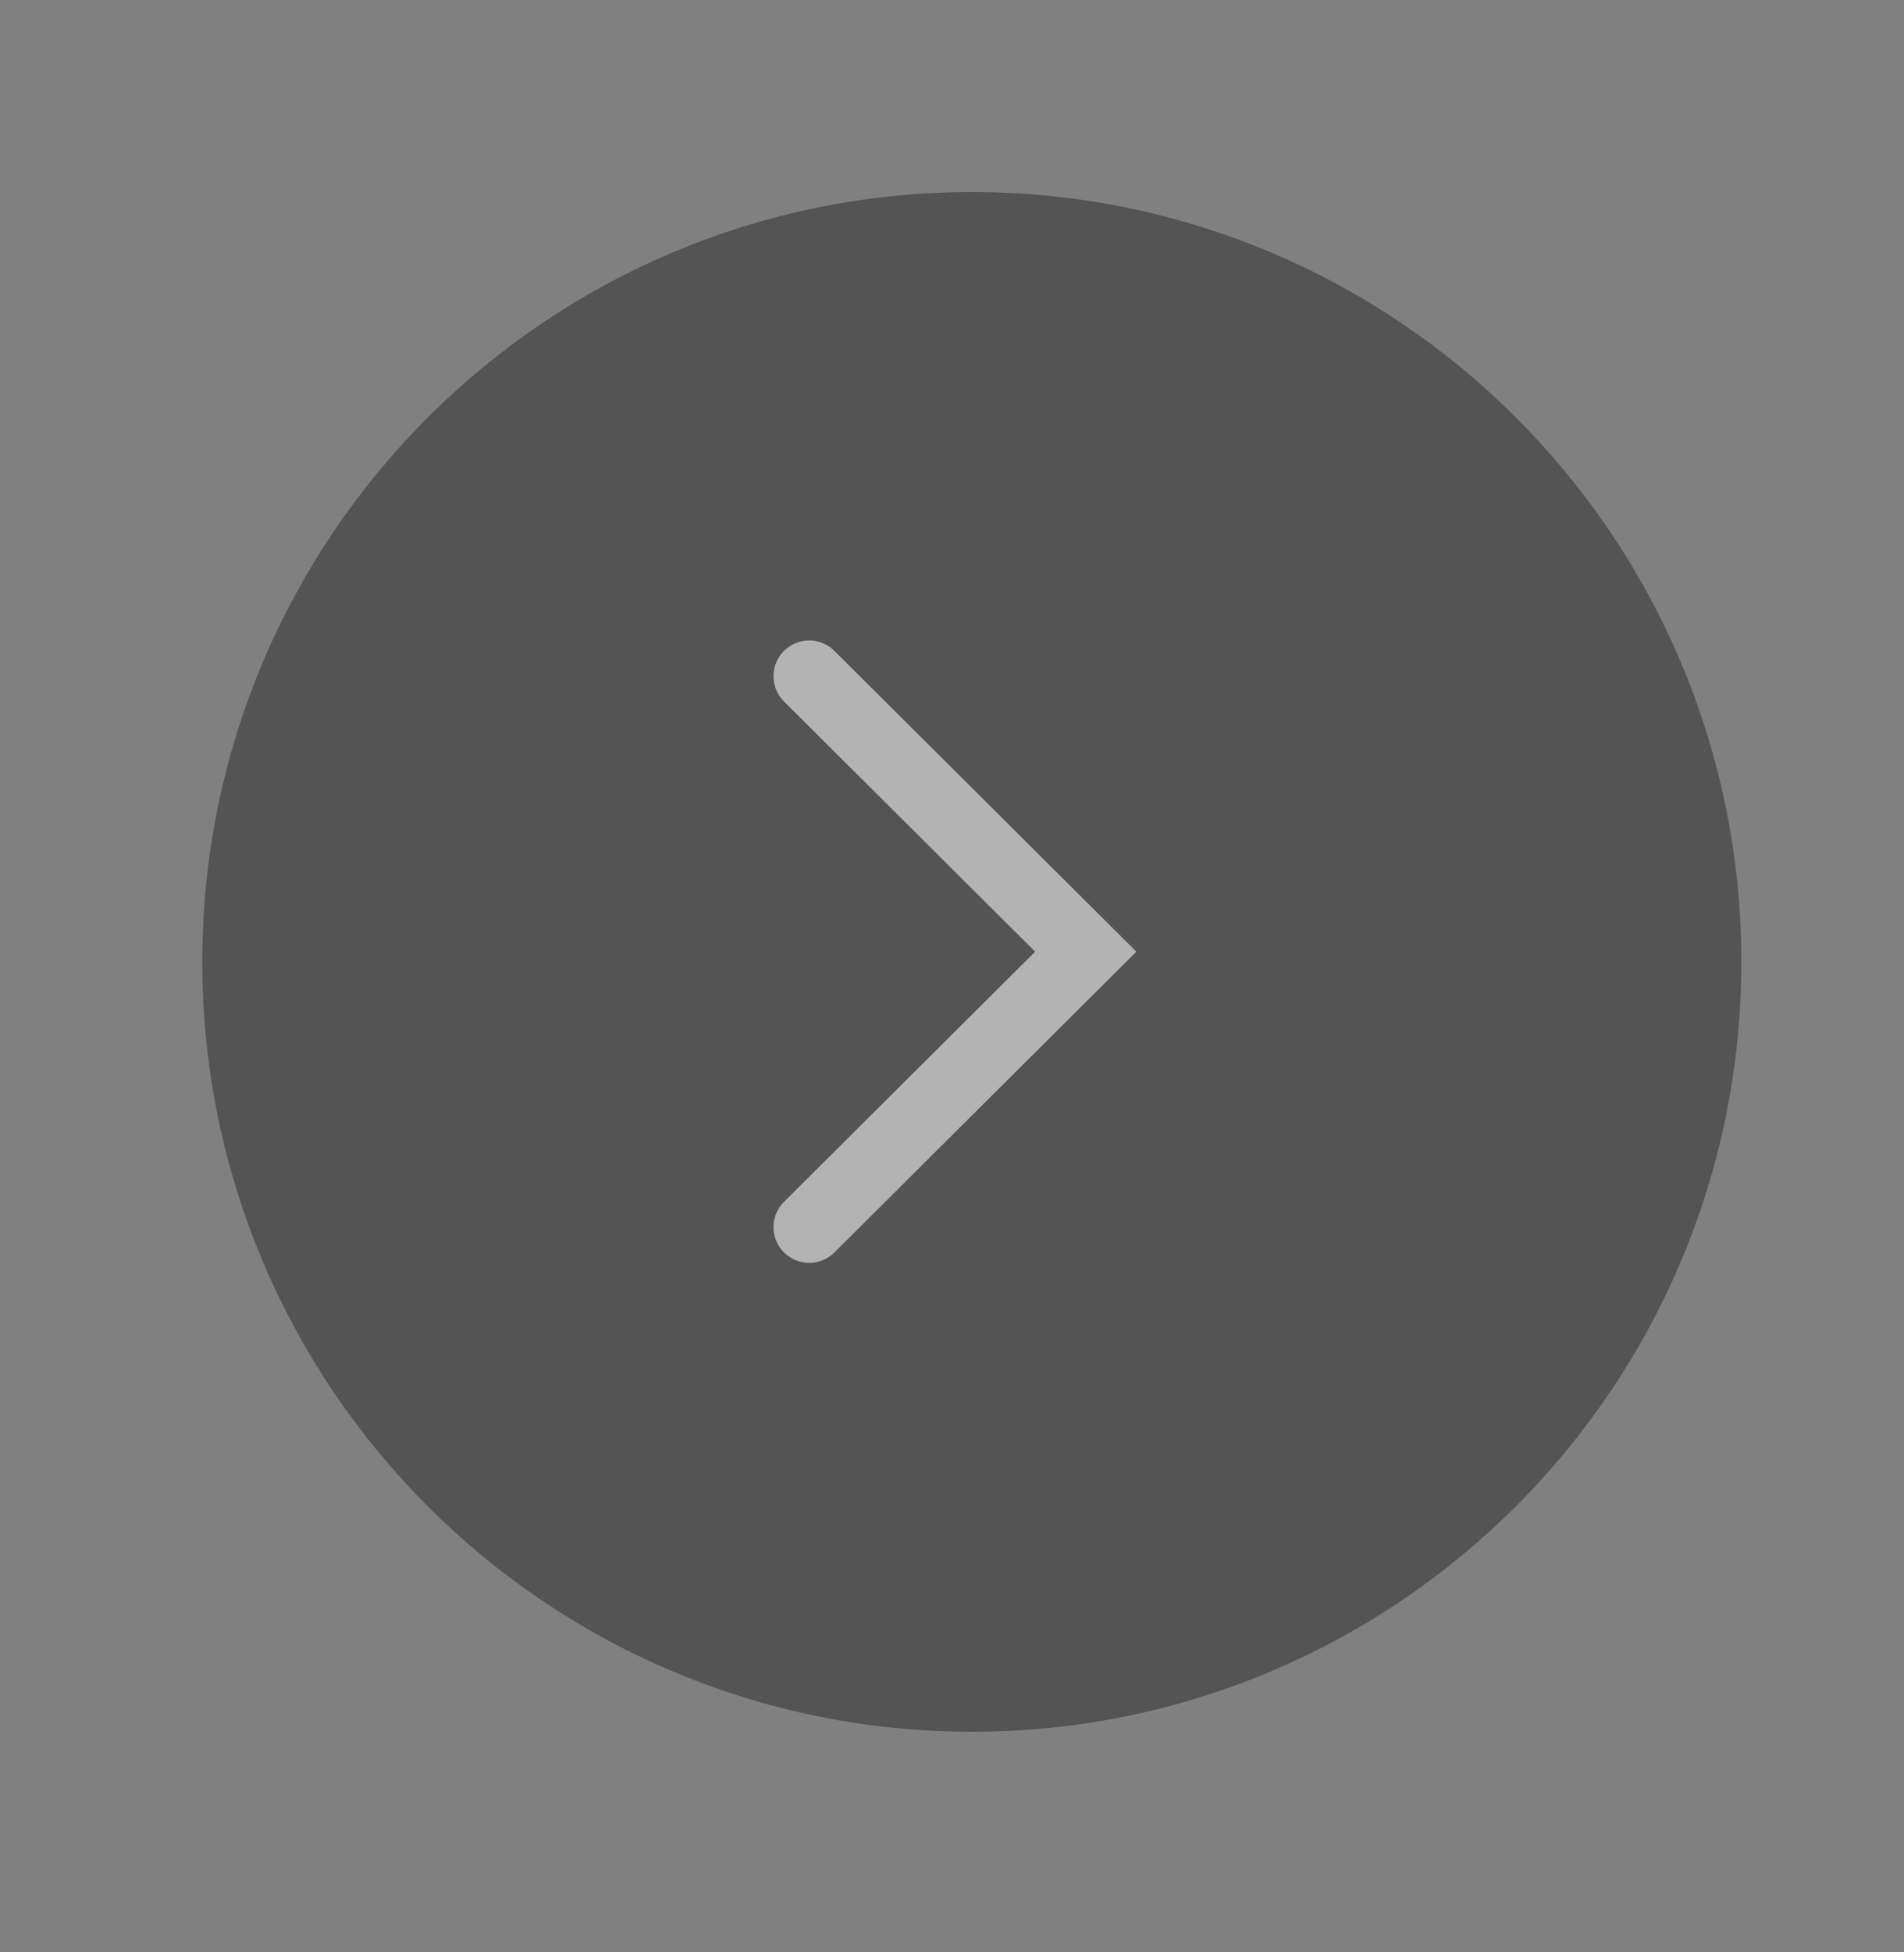 <svg width="40" height="41" viewBox="0 0 40 41" fill="none" xmlns="http://www.w3.org/2000/svg">
<rect x="0" y="0" width="40" height="41" fill="#808080" stroke="none"/>
<g opacity="0.4">
<path fill-rule="evenodd" clip-rule="evenodd" d="M20.417 4.783C11.903 4.783 5 11.685 5 20.2C5 28.713 11.903 35.617 20.417 35.617C28.93 35.617 35.833 28.713 35.833 20.2C35.833 11.685 28.93 4.783 20.417 4.783Z" fill="#121212" stroke="#121212" stroke-width="1.5" stroke-linecap="square"/>
<path d="M17 14.2L22.81 19.985L17 25.77" stroke="white" stroke-width="1.5" stroke-linecap="round"/>
</g>
</svg>
